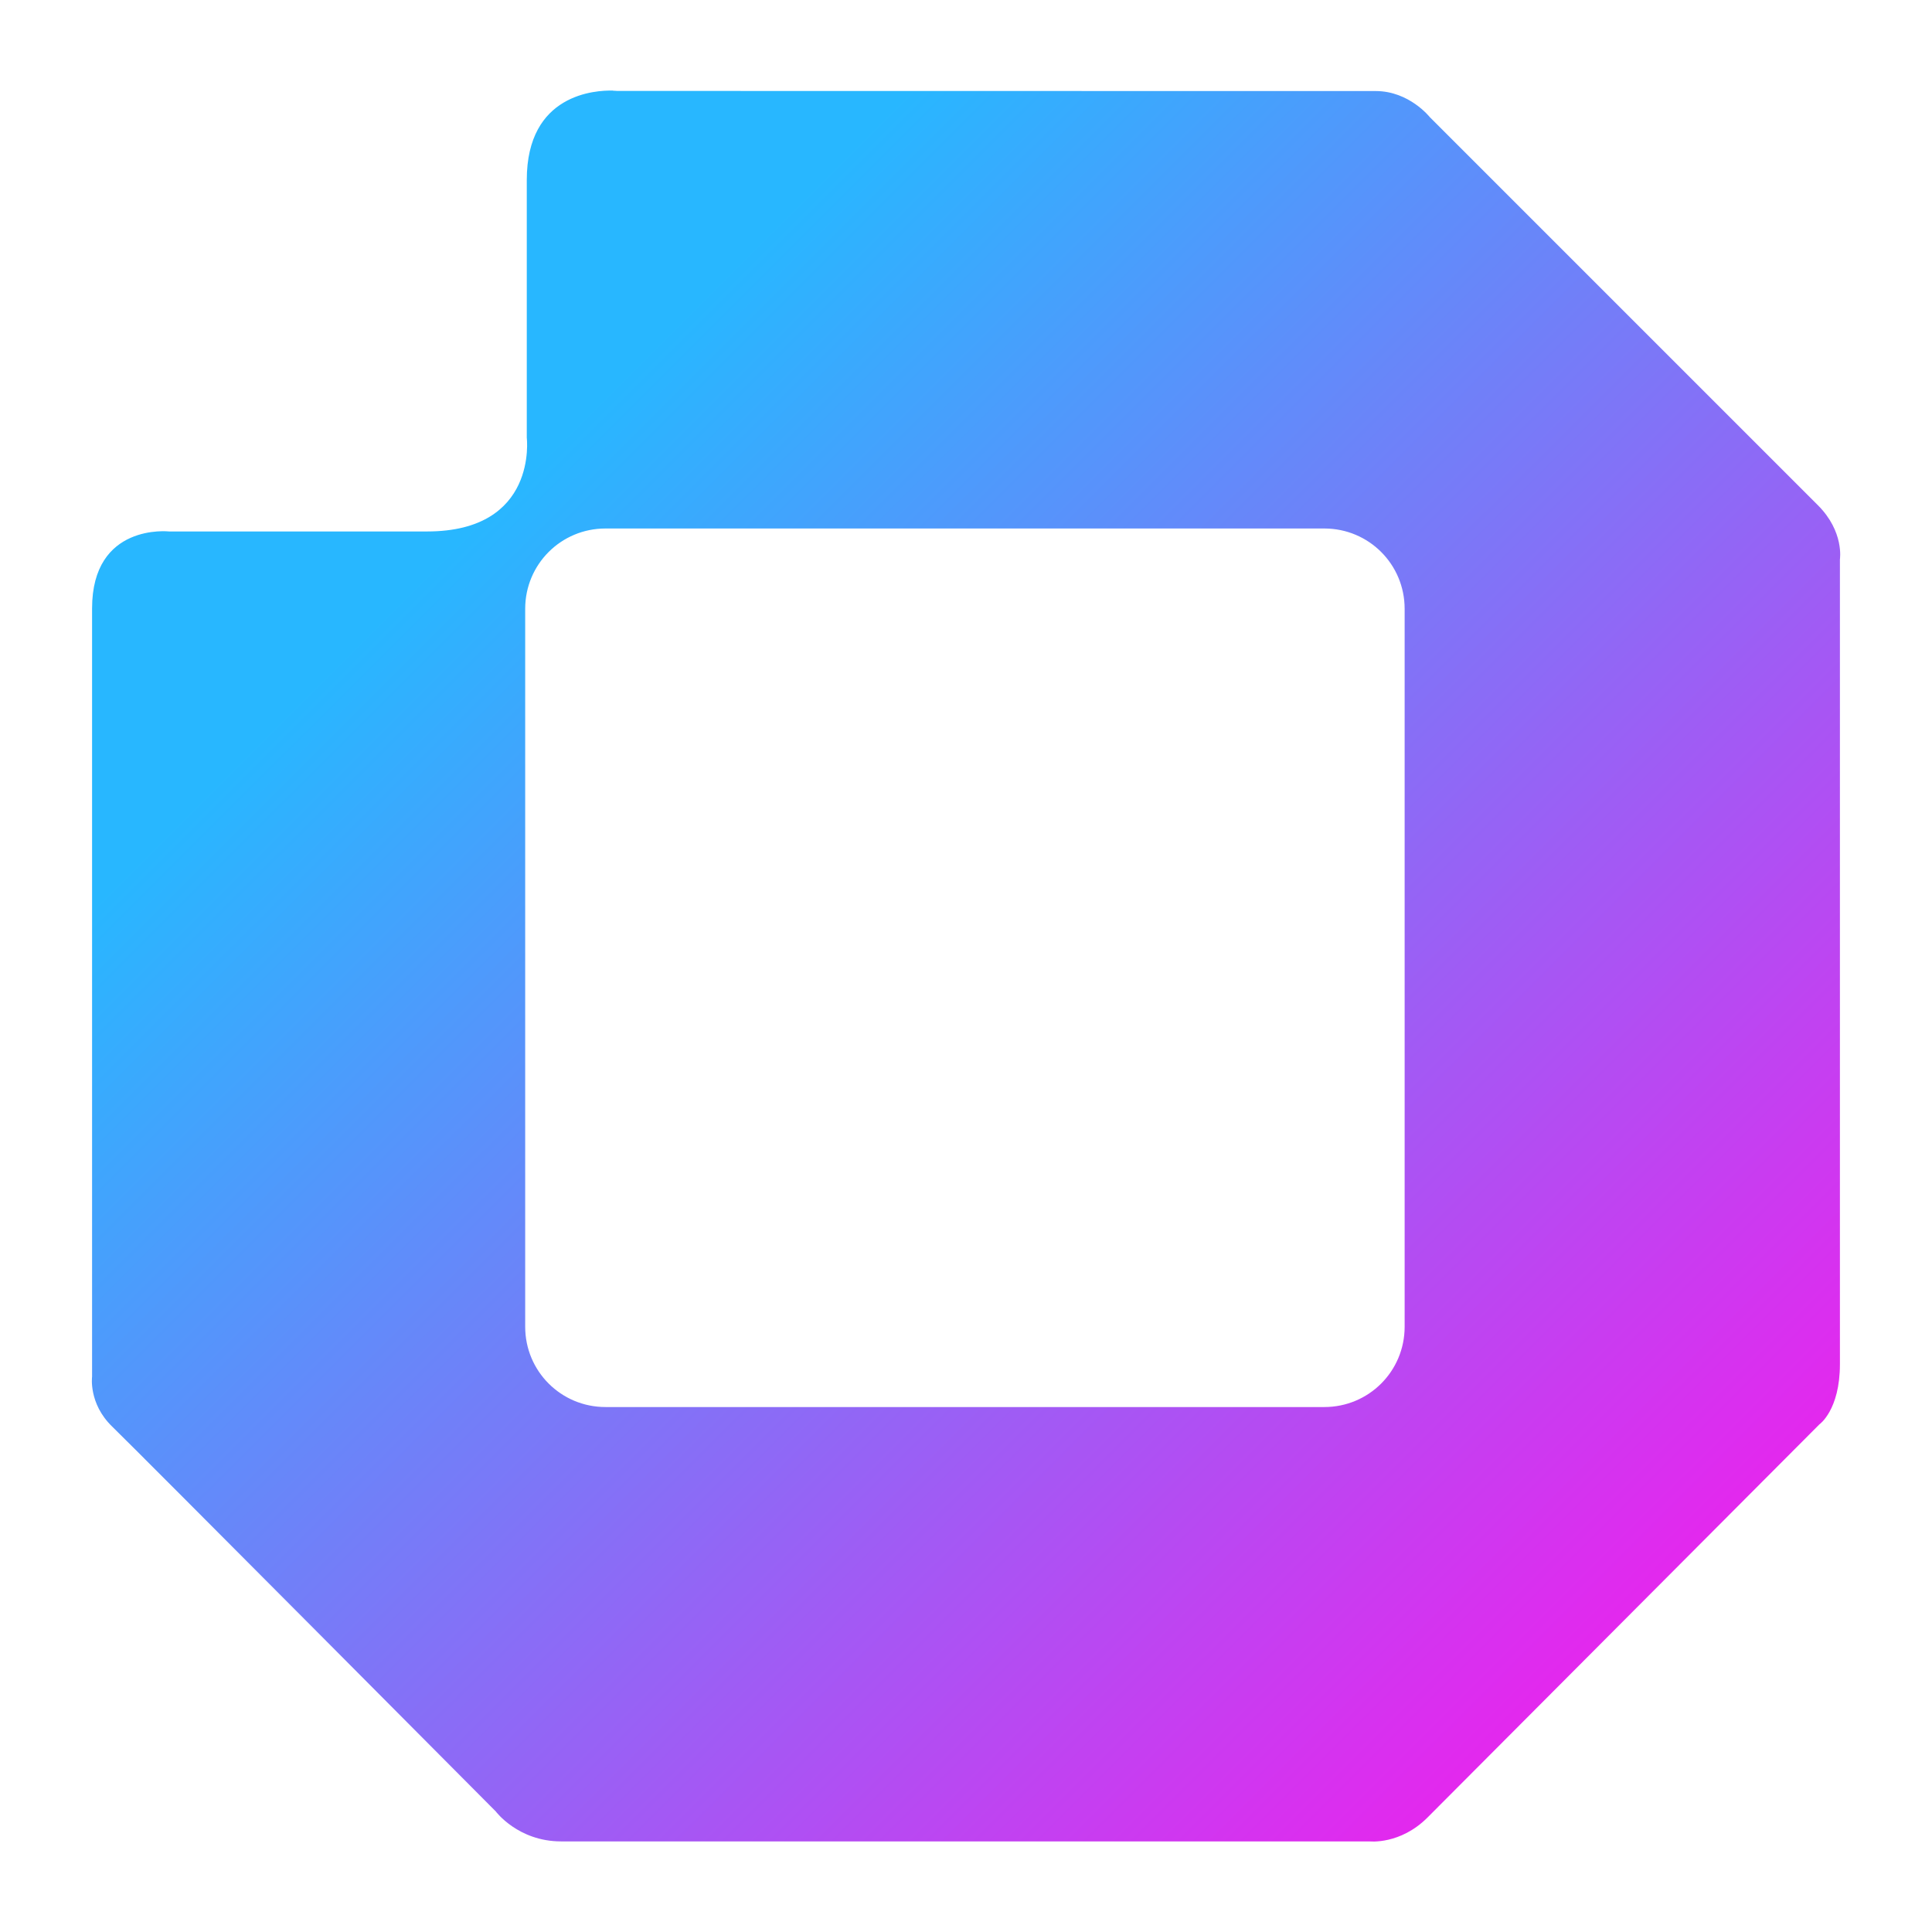 <?xml version="1.0" encoding="UTF-8"?>
<svg width="64" height="64" version="1.1" viewBox="0 0 16.933 16.933" xmlns="http://www.w3.org/2000/svg" xmlns:cc="http://creativecommons.org/ns#" xmlns:dc="http://purl.org/dc/elements/1.1/" xmlns:rdf="http://www.w3.org/1999/02/22-rdf-syntax-ns#" xmlns:xlink="http://www.w3.org/1999/xlink">
 <defs>
  <style type="text/css"/>
  <linearGradient id="linearGradient1247" x1="4.194" x2="14.044" y1="4.551" y2="14.411" gradientUnits="userSpaceOnUse">
   <stop stop-color="#28b7ff" offset="0"/>
   <stop stop-color="#e328ee" offset="1"/>
  </linearGradient>
 </defs>
 <path d="m5.373 0.794c-0.151-0.004-0.756 0.026-0.756 0.783v2.26s0.1 0.821-0.874 0.821h-2.261s-0.675-0.076-0.675 0.675v6.733s-0.032 0.235 0.175 0.436c0.208 0.201 3.363 3.374 3.363 3.374s0.195 0.263 0.573 0.263h7.087s0.267 0.03 0.506-0.209c0.238-0.238 3.435-3.446 3.435-3.446s0.18-0.124 0.18-0.528v-7.054s0.039-0.242-0.193-0.474l-3.402-3.402s-0.18-0.228-0.473-0.228c-0.293 0-6.651-0.001-6.651-0.001s-0.012-0.002-0.034-0.002zm-0.066 3.838h6.3c0.39 0 0.704 0.314 0.704 0.704v6.292c0 0.39-0.314 0.704-0.704 0.704h-6.3c-0.39 0-0.704-0.314-0.704-0.704v-6.292c0-0.39 0.314-0.704 0.704-0.704z" fill="url(#linearGradient1247)"/>
</svg>
